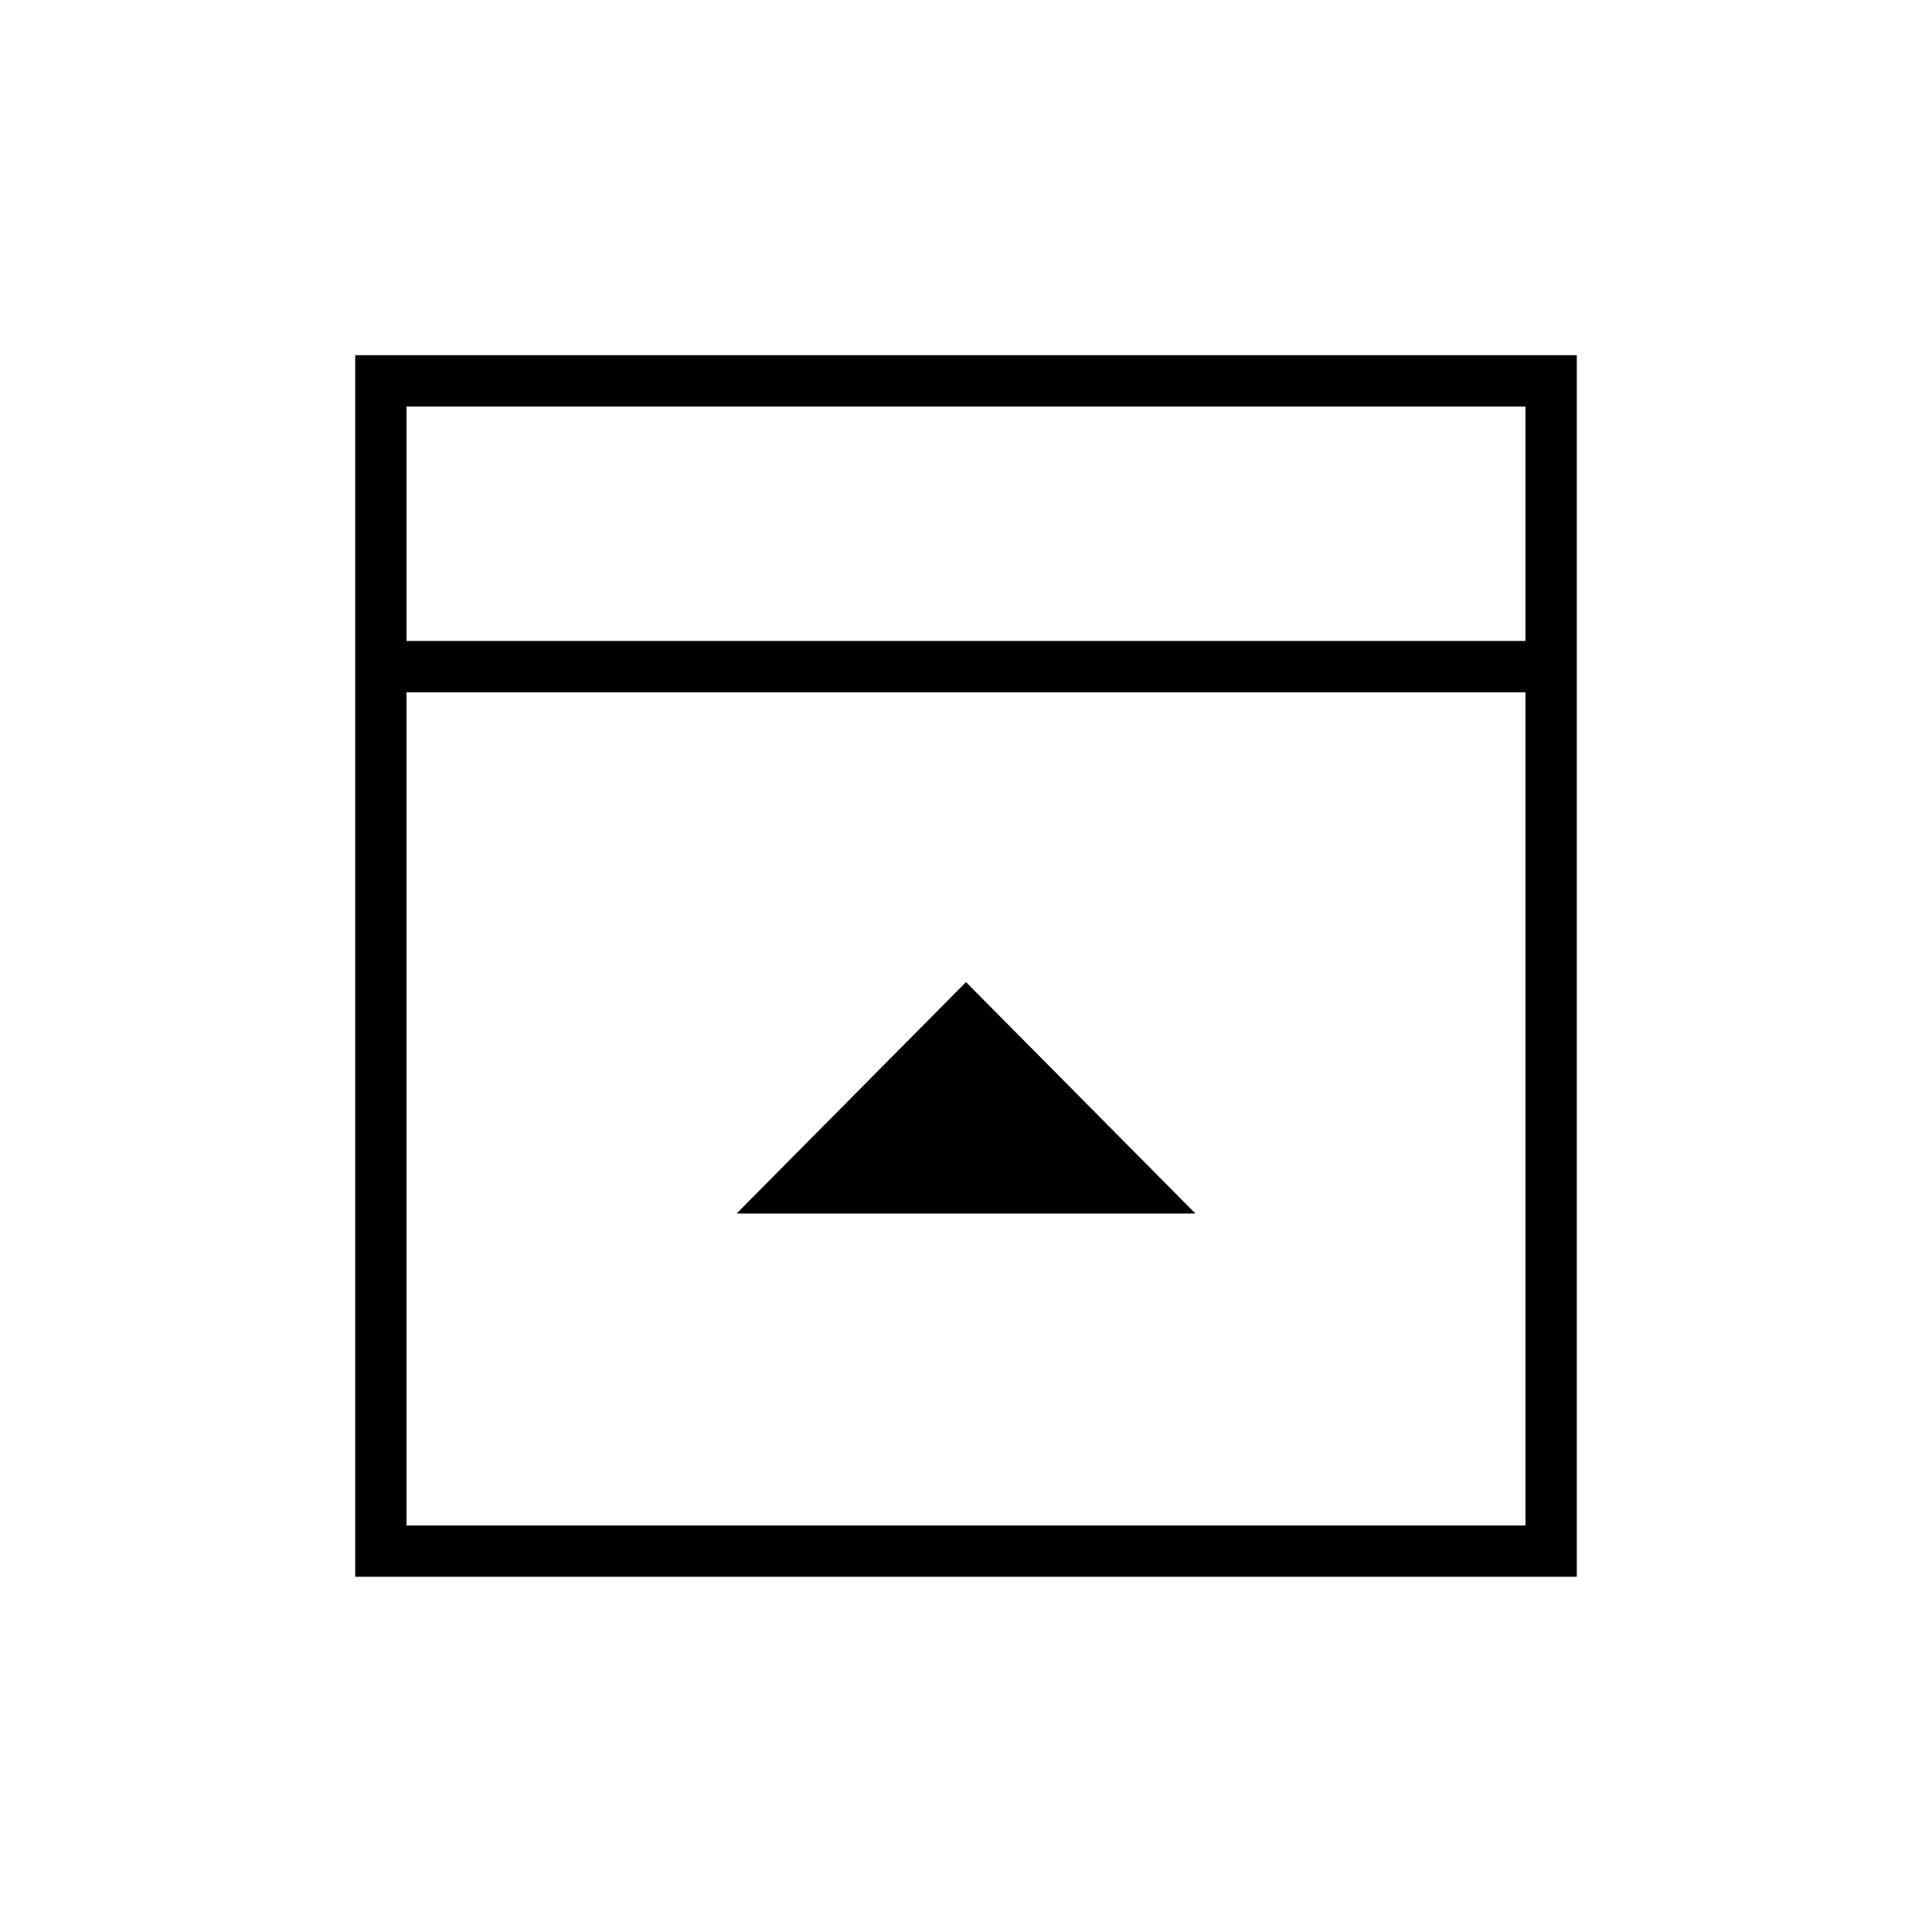 <svg xmlns="http://www.w3.org/2000/svg" height="24" viewBox="0 -960 960 960" width="24"><path d="M366-357h228L480-472 366-357ZM202-641.5h556V-758H202v116.5Zm0 439.5h556v-414H202v414Zm0-439.5V-758v116.5Zm-25.5 465v-607h607v607h-607Z"/></svg>